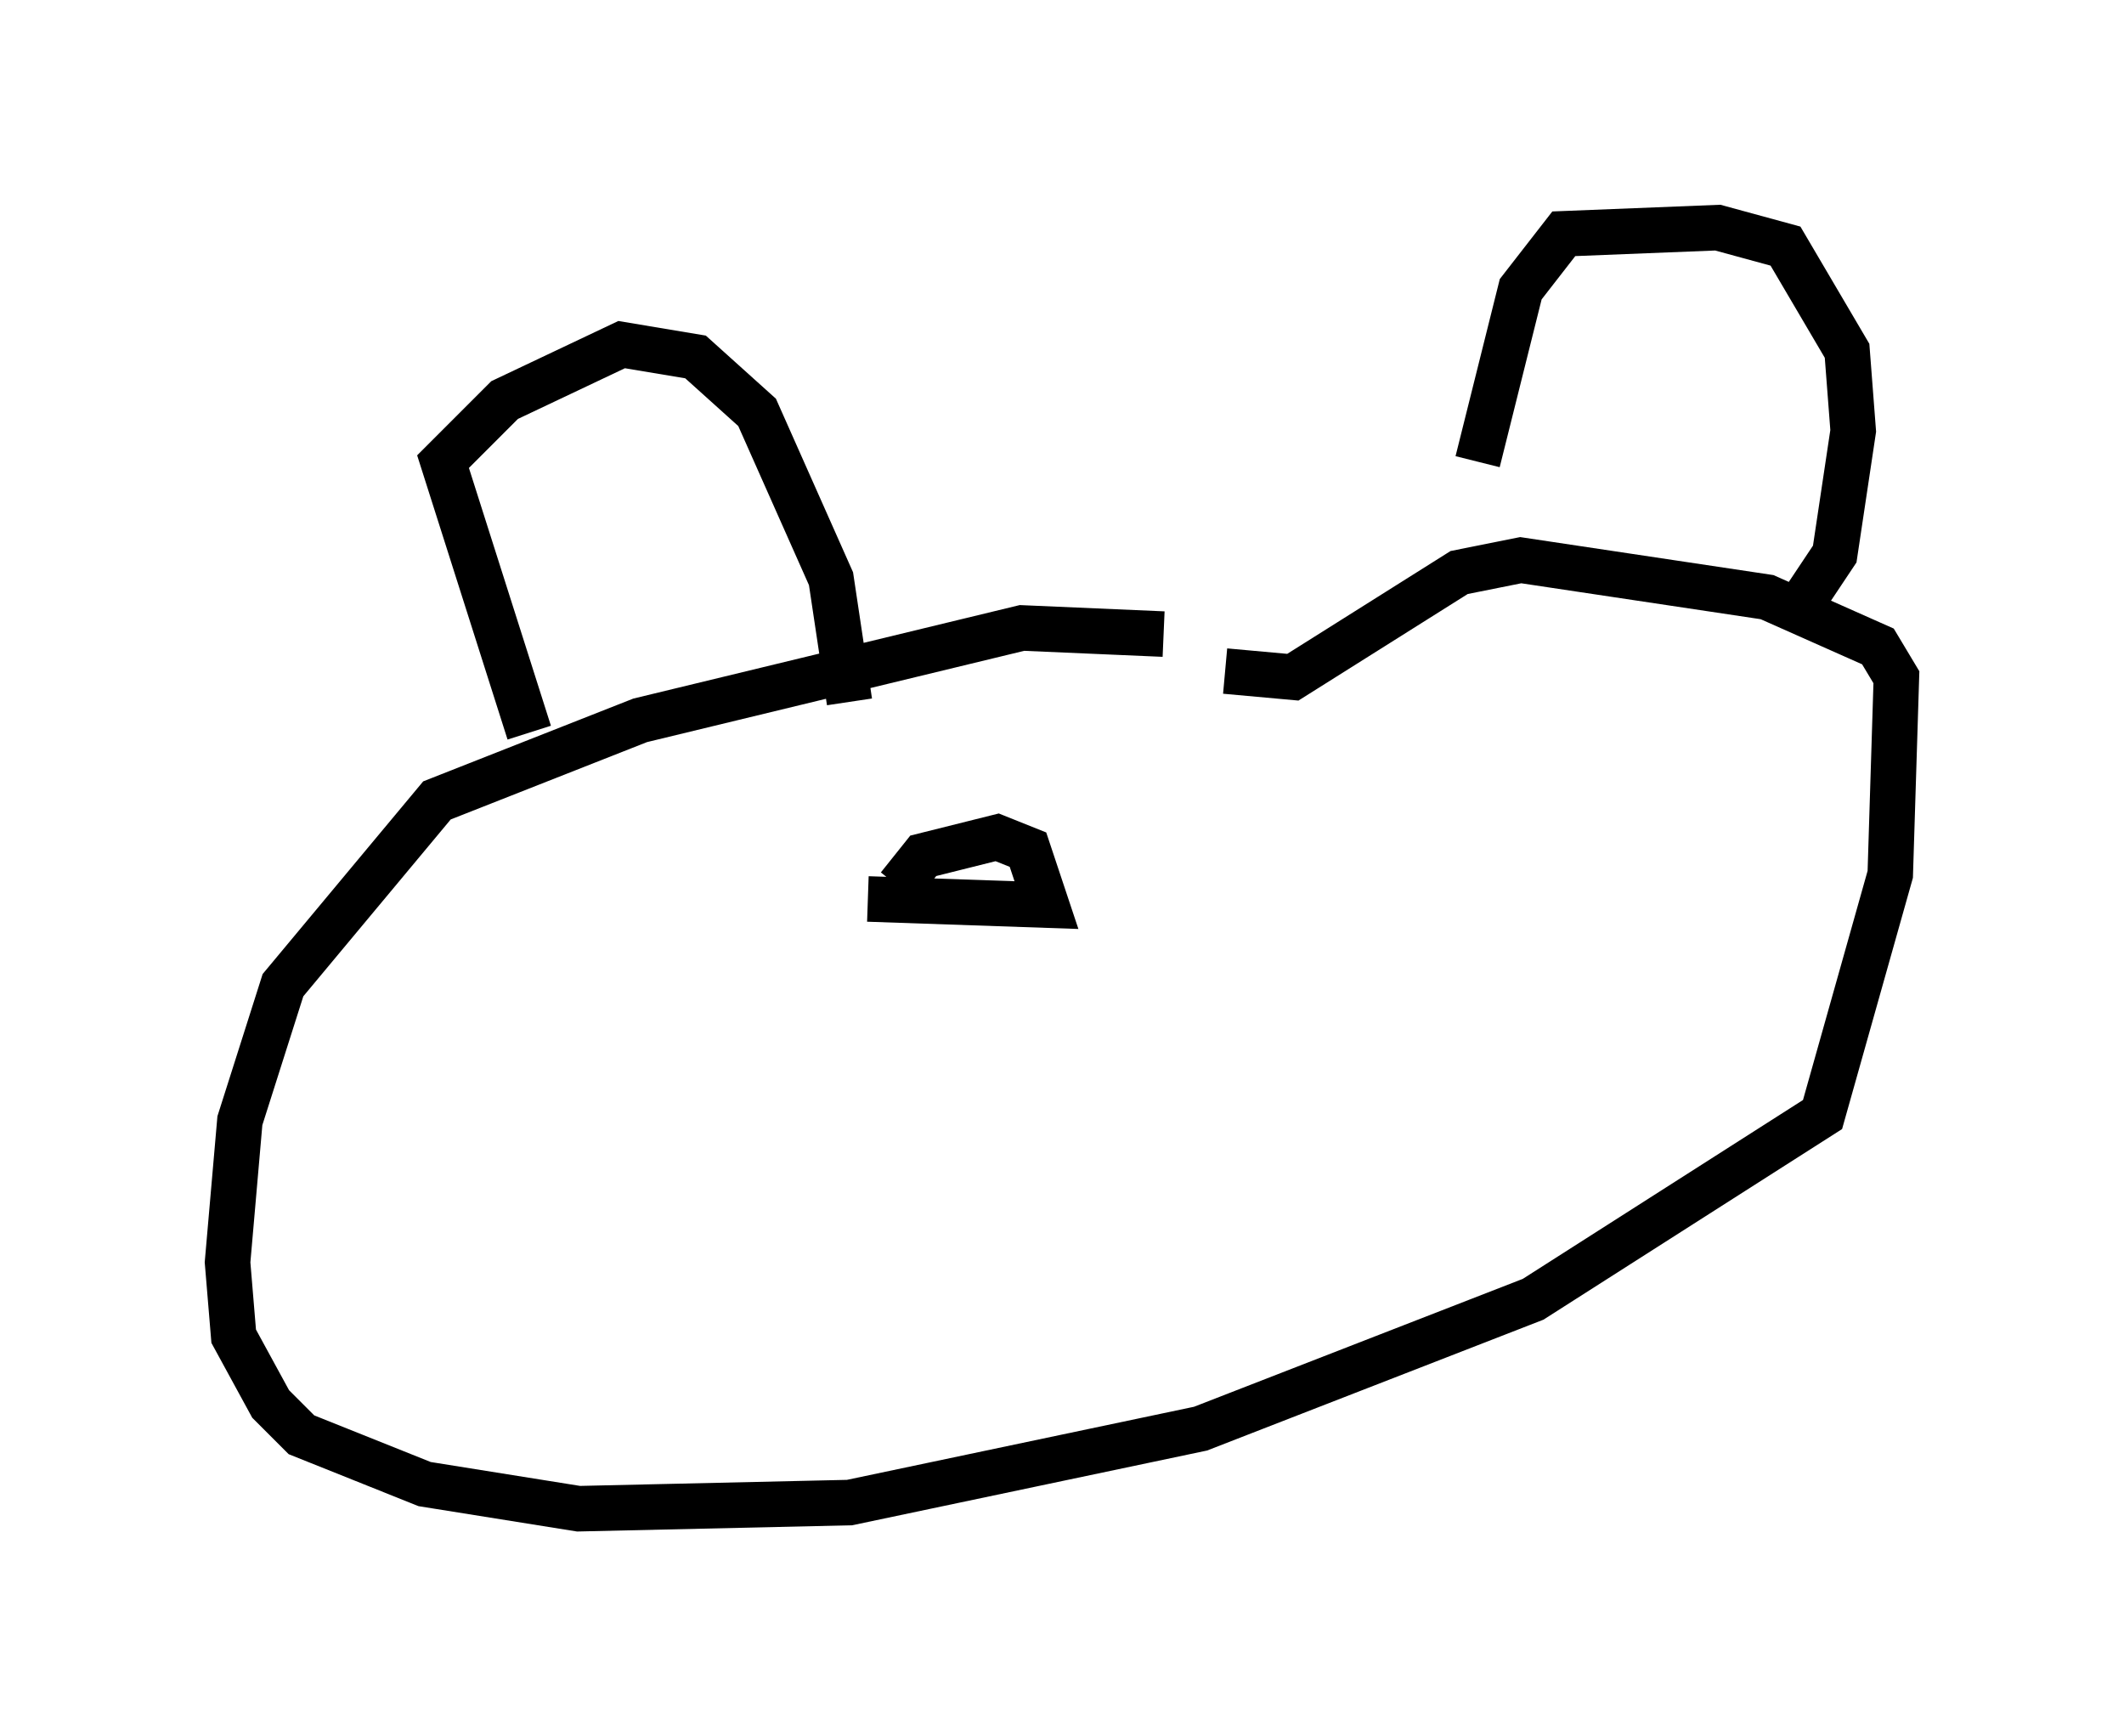 <?xml version="1.0" encoding="utf-8" ?>
<svg baseProfile="full" height="38.146" version="1.1" width="46.671" xmlns="http://www.w3.org/2000/svg" xmlns:ev="http://www.w3.org/2001/xml-events" xmlns:xlink="http://www.w3.org/1999/xlink"><defs /><rect fill="white" height="38.146" width="46.671" x="0" y="0" /><path d="M29.492, 15.555 m-3.924, -1.624 l-3.112, -0.135 -8.39, 2.03 l-4.465, 1.759 -3.383, 4.059 l-0.947, 2.977 -0.271, 3.112 l0.135, 1.624 0.812, 1.488 l0.677, 0.677 2.706, 1.083 l3.383, 0.541 5.954, -0.135 l7.713, -1.624 7.307, -2.842 l6.36, -4.059 1.488, -5.277 l0.135, -4.33 -0.406, -0.677 l-2.436, -1.083 -5.413, -0.812 l-1.353, 0.271 -3.654, 2.3 l-1.488, -0.135 m-15.291, 1.353 l-1.894, -5.954 1.353, -1.353 l2.571, -1.218 1.624, 0.271 l1.353, 1.218 1.624, 3.654 l0.406, 2.706 m13.802, -5.277 l0.947, -3.789 0.947, -1.218 l3.383, -0.135 1.488, 0.406 l1.353, 2.3 0.135, 1.759 l-0.406, 2.706 -0.812, 1.218 m-20.433, 6.36 l3.924, 0.135 -0.406, -1.218 l-0.677, -0.271 -1.624, 0.406 l-0.541, 0.677 " fill="none" stroke="black" stroke-width="1" /></svg>
